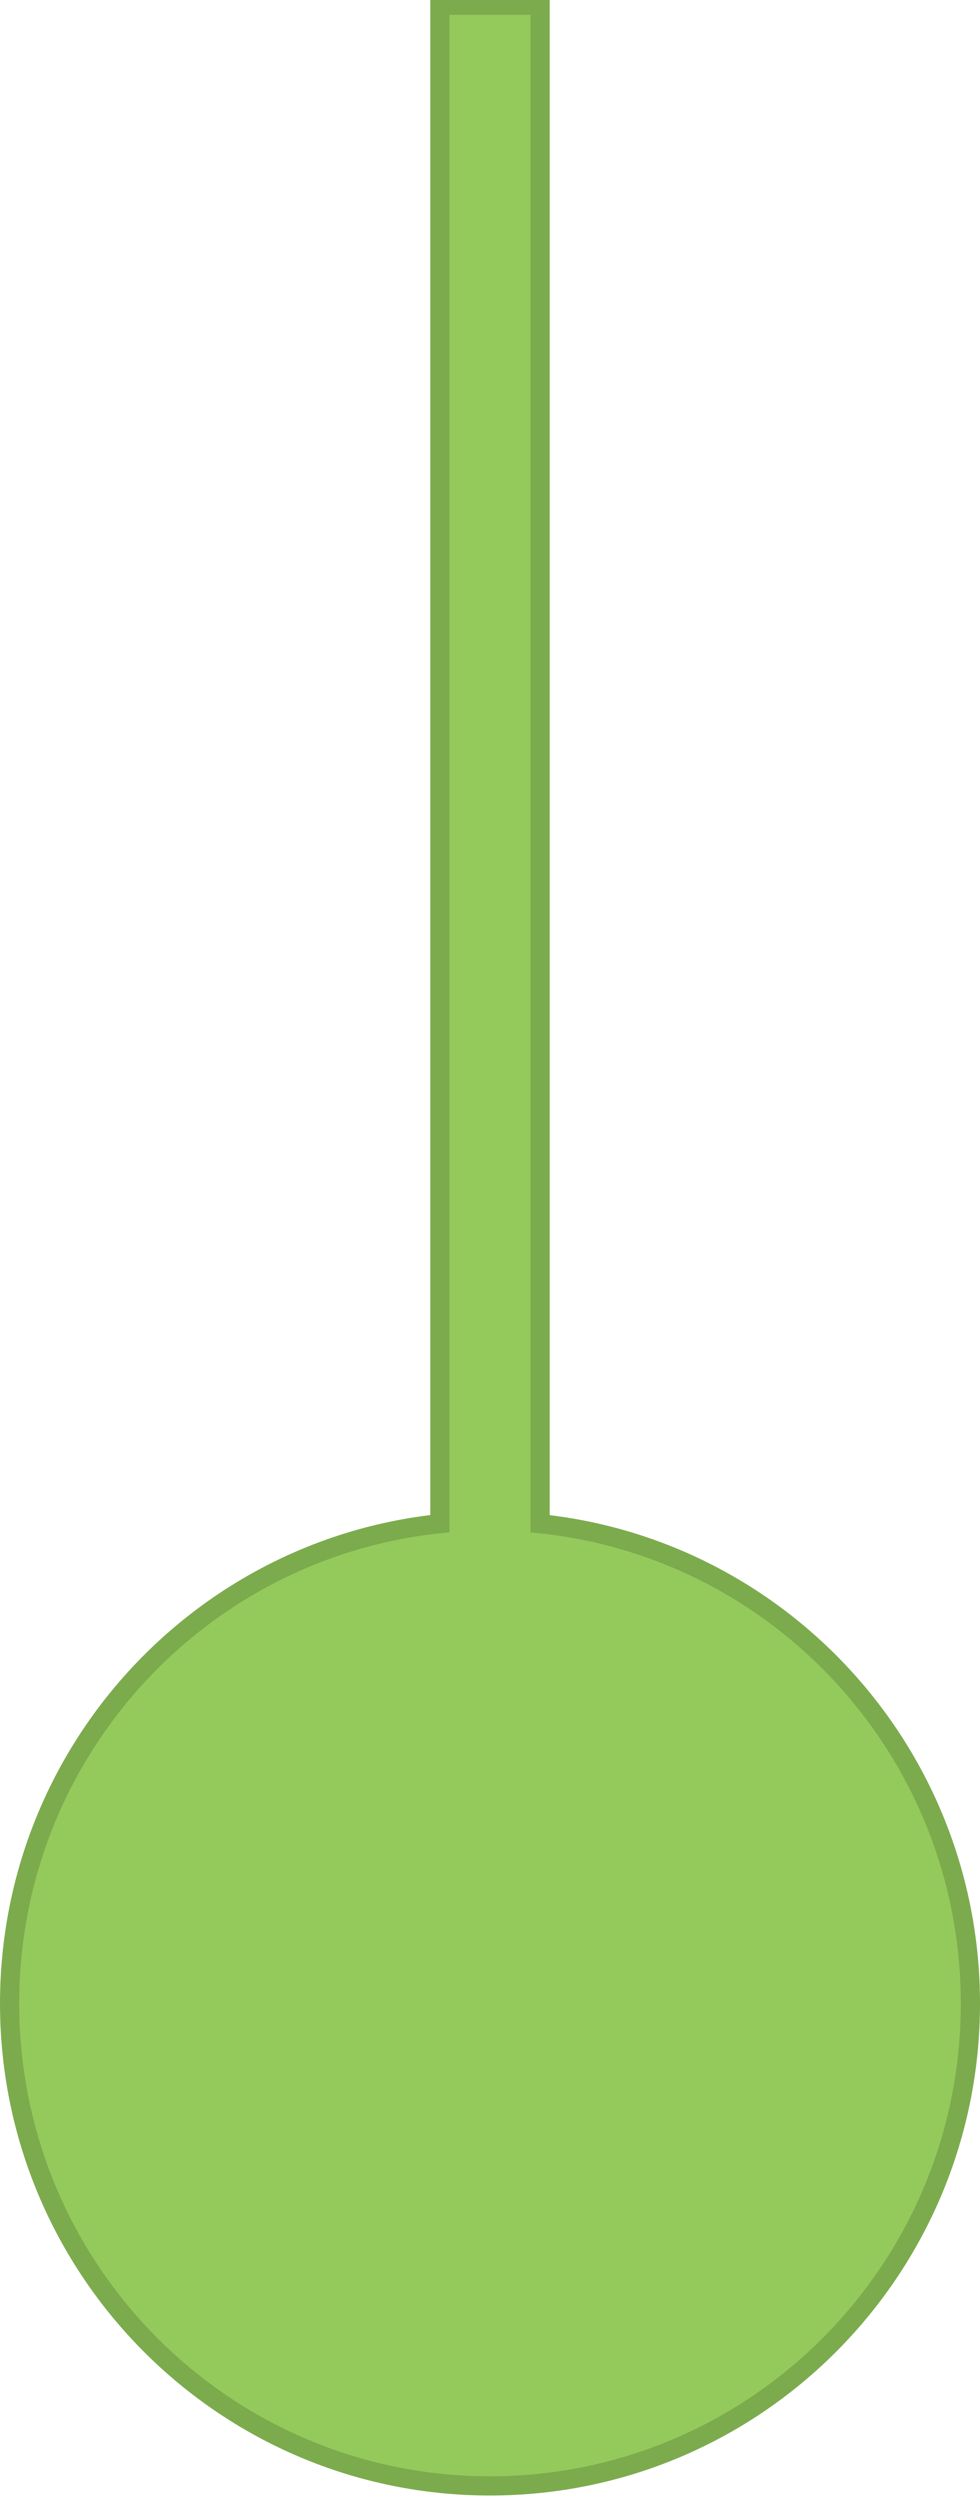 <?xml version="1.0" encoding="utf-8"?>
<!-- Generator: Adobe Illustrator 16.0.0, SVG Export Plug-In . SVG Version: 6.00 Build 0)  -->
<!DOCTYPE svg PUBLIC "-//W3C//DTD SVG 1.1//EN" "http://www.w3.org/Graphics/SVG/1.1/DTD/svg11.dtd">
<svg version="1.1" id="Layer_1" xmlns="http://www.w3.org/2000/svg" xmlns:xlink="http://www.w3.org/1999/xlink" x="0px" y="0px"
	 width="51px" height="130px" viewBox="0 0 51 130" enable-background="new 0 0 51 130" xml:space="preserve">
<path fill="#94CA5C" stroke="#7CAB4D" stroke-miterlimit="10" d="M22.892,0.275v78.961C10.312,80.546,0.5,91.217,0.5,104.188
	c0,13.856,11.194,25.088,24.999,25.088c13.808,0,25.001-11.23,25.001-25.086c0-12.975-9.813-23.644-22.393-24.95V0.275H22.892z"/>
</svg>
